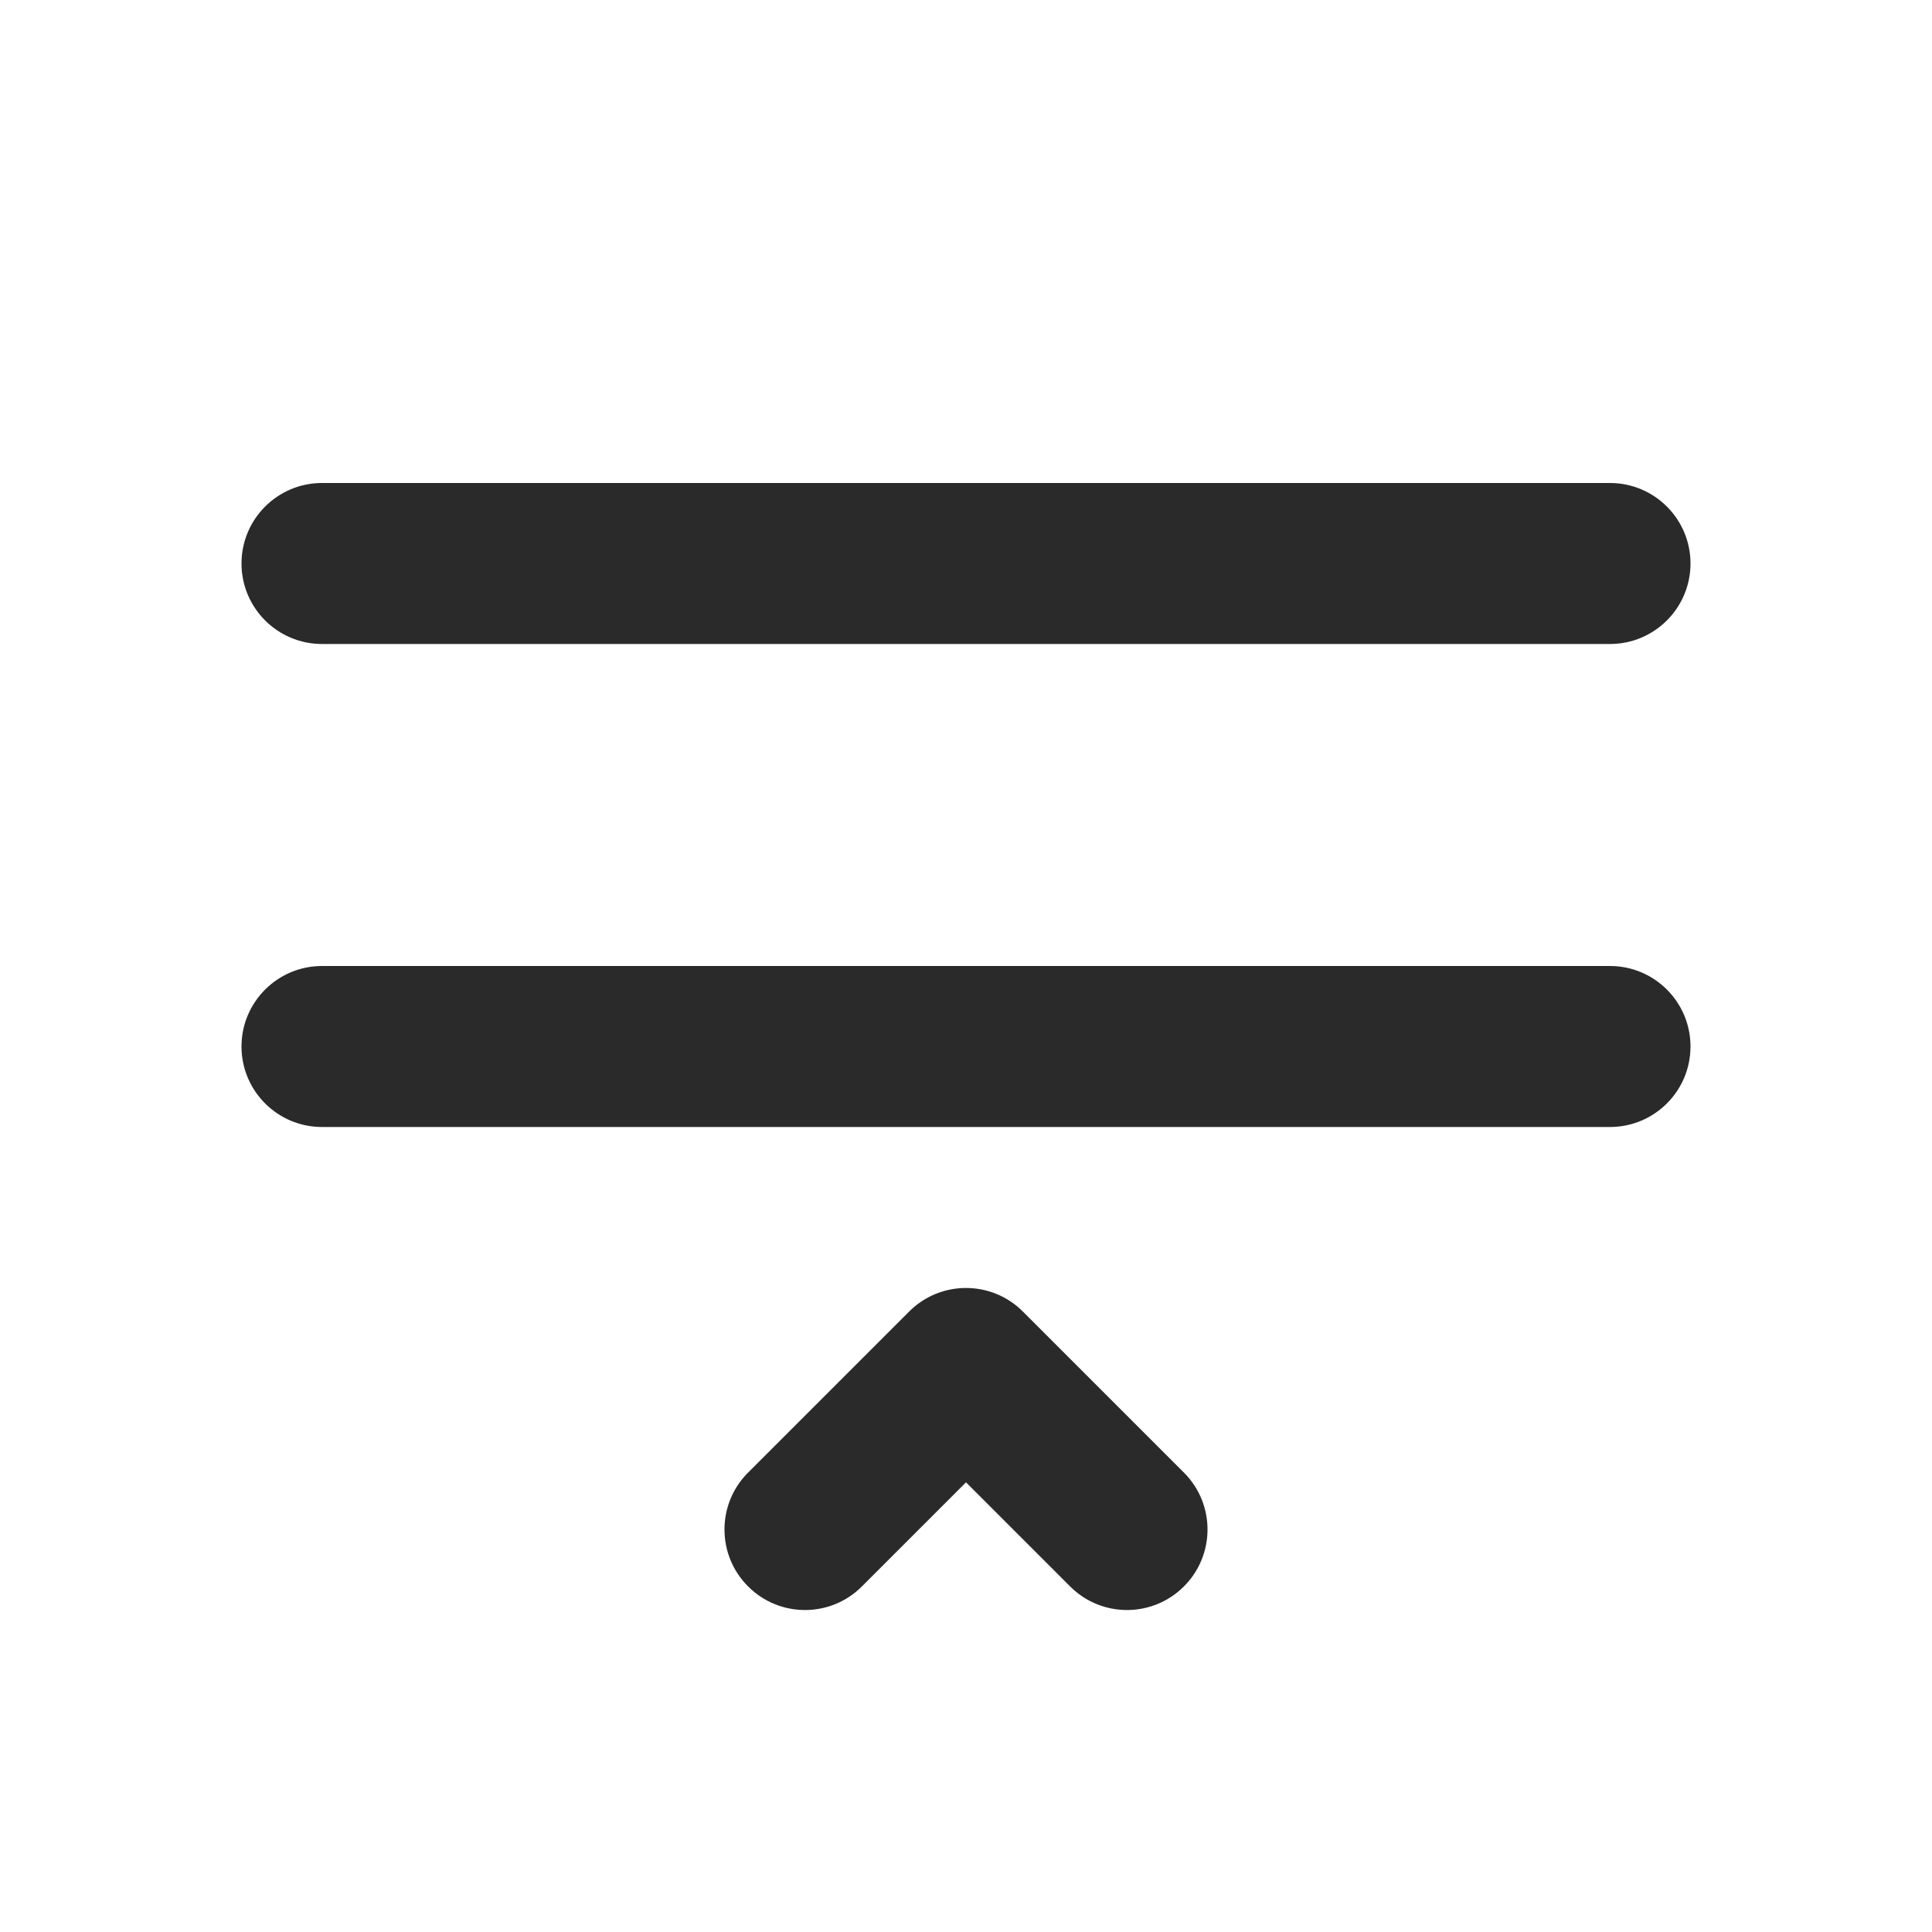 <svg width="24" height="24" viewBox="0 0 24 24" fill="none" xmlns="http://www.w3.org/2000/svg">
<path d="M3 7C3 6.448 3.448 6 4 6H20C20.552 6 21 6.448 21 7C21 7.552 20.552 8 20 8H4C3.448 8 3 7.552 3 7ZM3 13C3 12.448 3.448 12 4 12H20C20.552 12 21 12.448 21 13C21 13.552 20.552 14 20 14H4C3.448 14 3 13.552 3 13ZM9.293 18.293C8.902 18.683 8.902 19.317 9.293 19.707C9.683 20.098 10.317 20.098 10.707 19.707L12 18.414L13.293 19.707C13.683 20.098 14.317 20.098 14.707 19.707C15.098 19.317 15.098 18.683 14.707 18.293L12.707 16.293C12.317 15.902 11.683 15.902 11.293 16.293L9.293 18.293Z" fill="#2A2A2A"/>
</svg>
